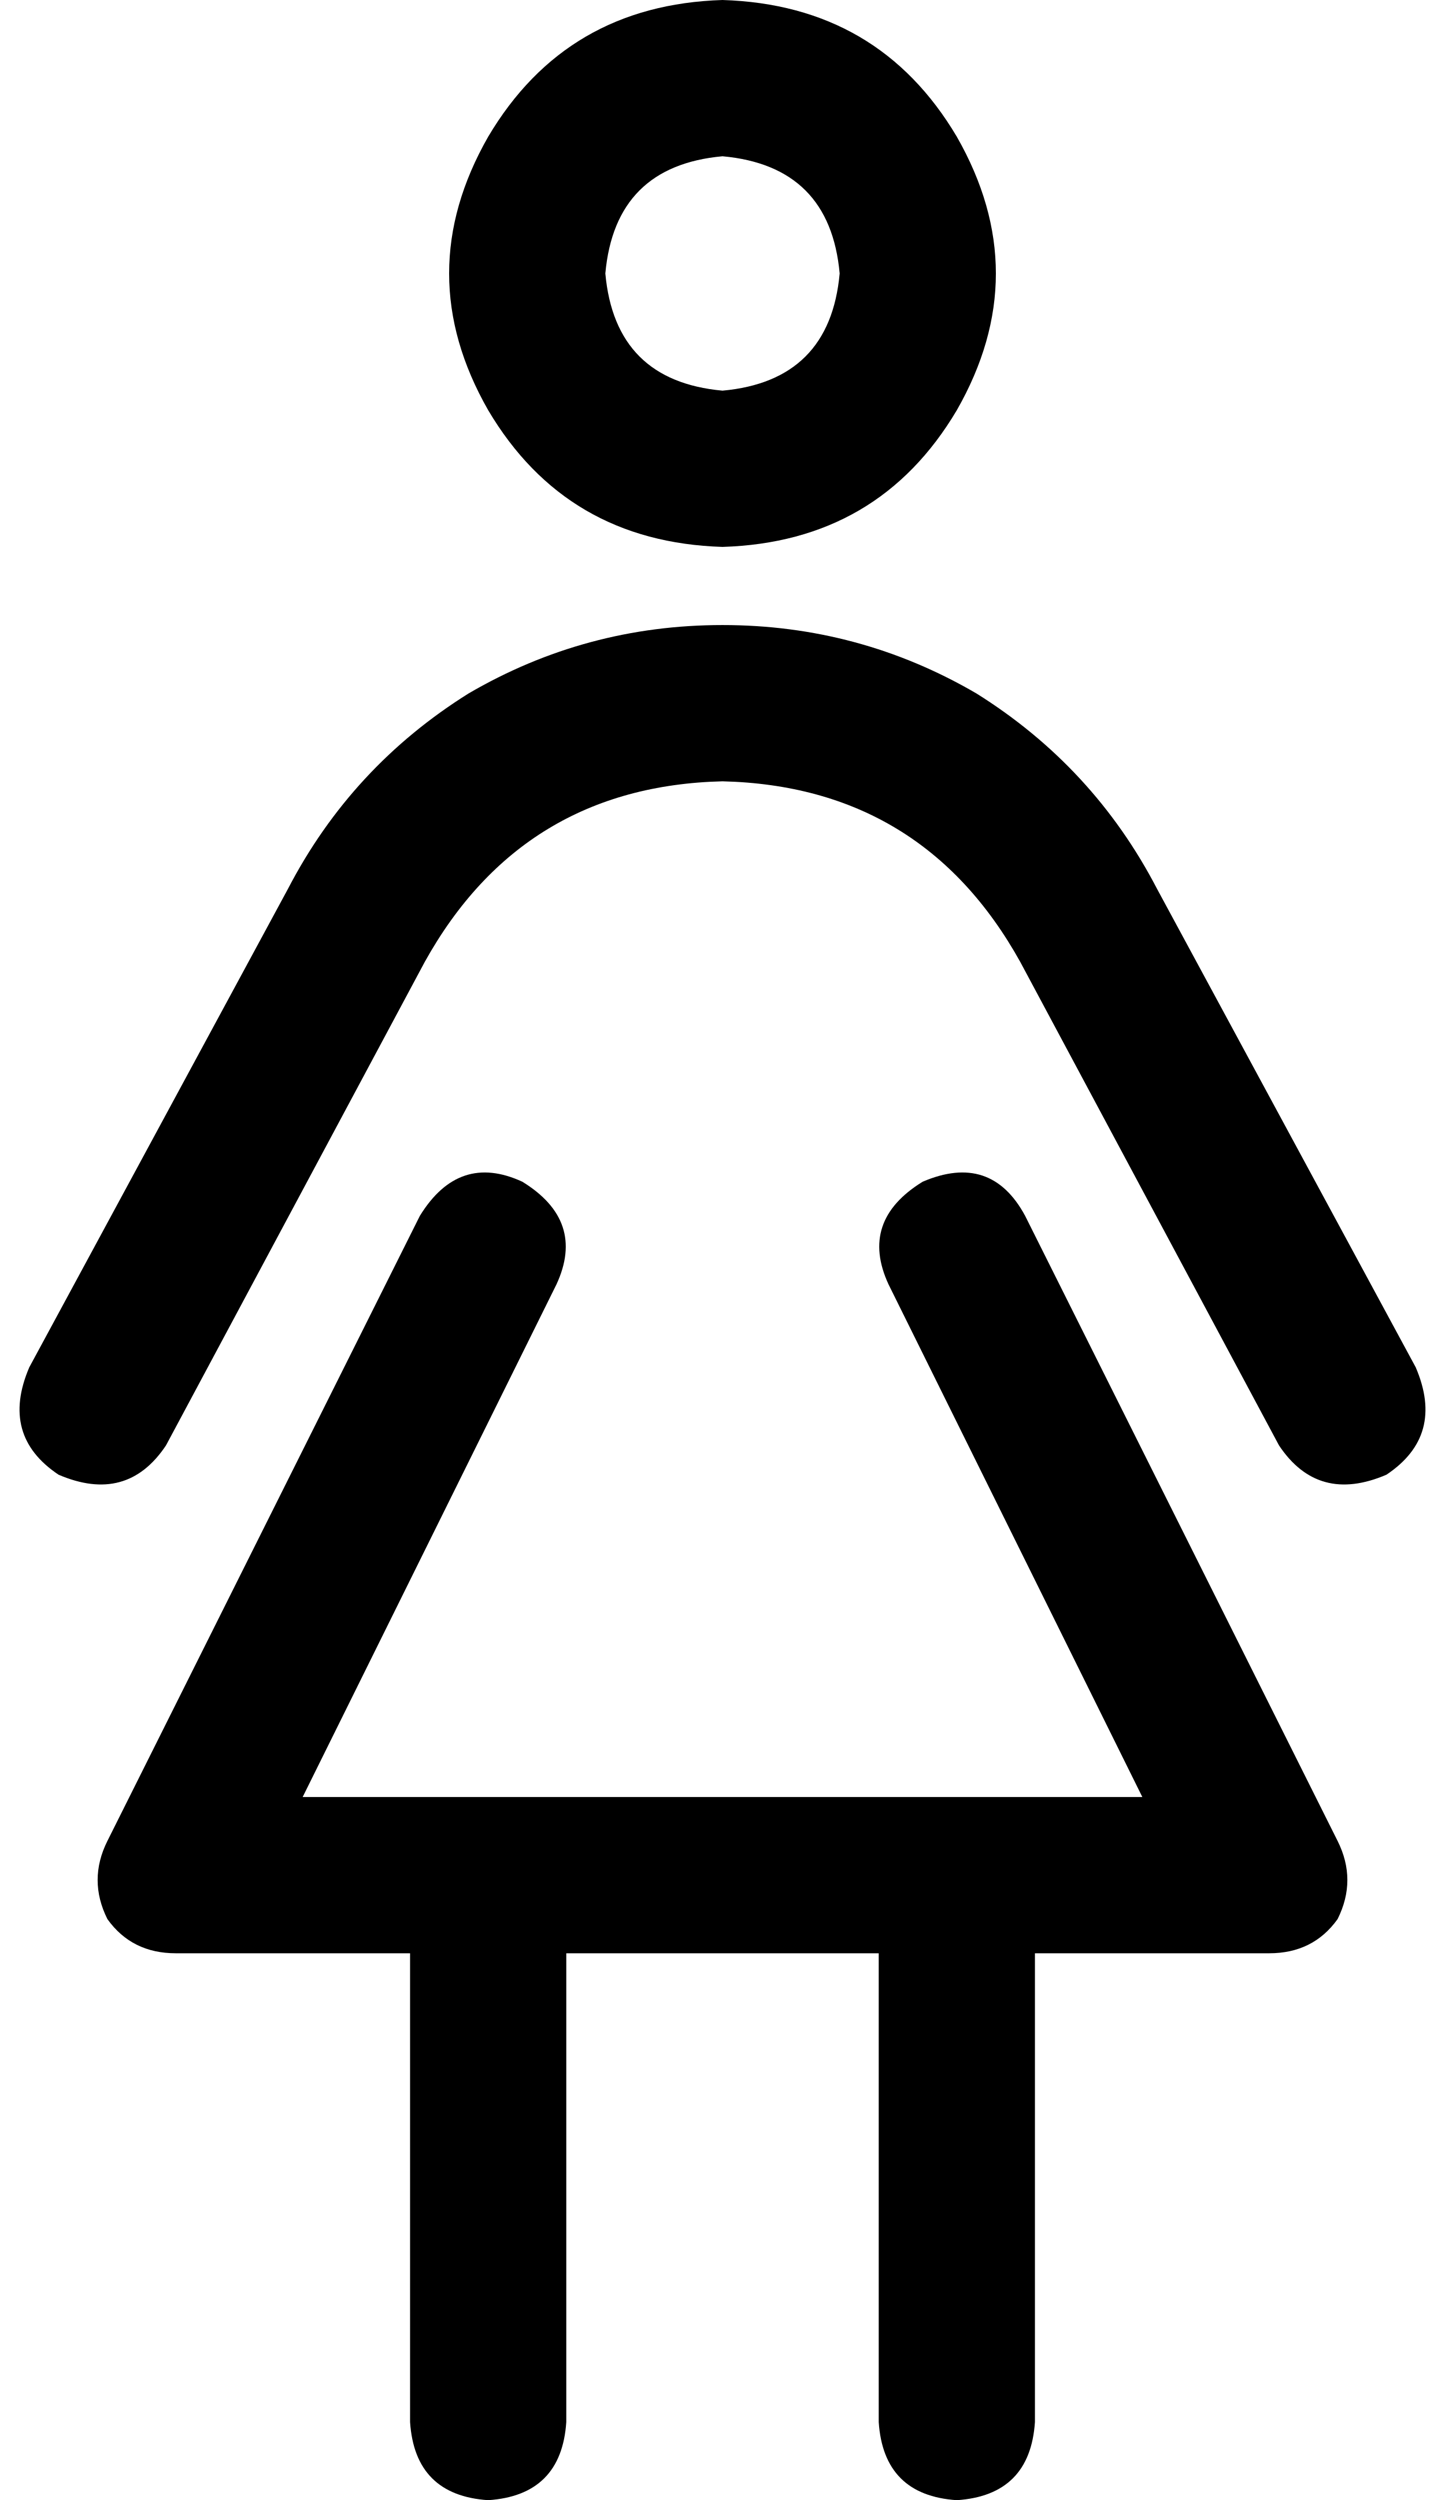 <svg xmlns="http://www.w3.org/2000/svg" viewBox="0 0 296 512">
  <path d="M 148 80 Q 170 78 172 56 Q 170 34 148 32 Q 126 34 124 56 Q 126 78 148 80 L 148 80 Z M 148 0 Q 180 1 196 28 Q 212 56 196 84 Q 180 111 148 112 Q 116 111 100 84 Q 84 56 100 28 Q 116 1 148 0 L 148 0 Z M 107 242 Q 120 250 114 263 L 62 368 L 62 368 L 100 368 L 234 368 L 182 263 L 182 263 Q 176 250 189 242 Q 203 236 210 249 L 274 377 L 274 377 Q 278 385 274 393 Q 269 400 260 400 L 212 400 L 212 400 L 212 496 L 212 496 Q 211 511 196 512 Q 181 511 180 496 L 180 400 L 180 400 L 116 400 L 116 400 L 116 496 L 116 496 Q 115 511 100 512 Q 85 511 84 496 L 84 400 L 84 400 L 36 400 L 36 400 Q 27 400 22 393 Q 18 385 22 377 L 86 249 L 86 249 Q 94 236 107 242 L 107 242 Z M 87 197 L 34 296 L 87 197 L 34 296 Q 26 308 12 302 Q 0 294 6 280 L 59 182 L 59 182 Q 72 157 96 142 Q 120 128 148 128 Q 176 128 200 142 Q 224 157 237 182 L 290 280 L 290 280 Q 296 294 284 302 Q 270 308 262 296 L 209 197 L 209 197 Q 189 161 148 160 Q 107 161 87 197 L 87 197 Z" />
</svg>